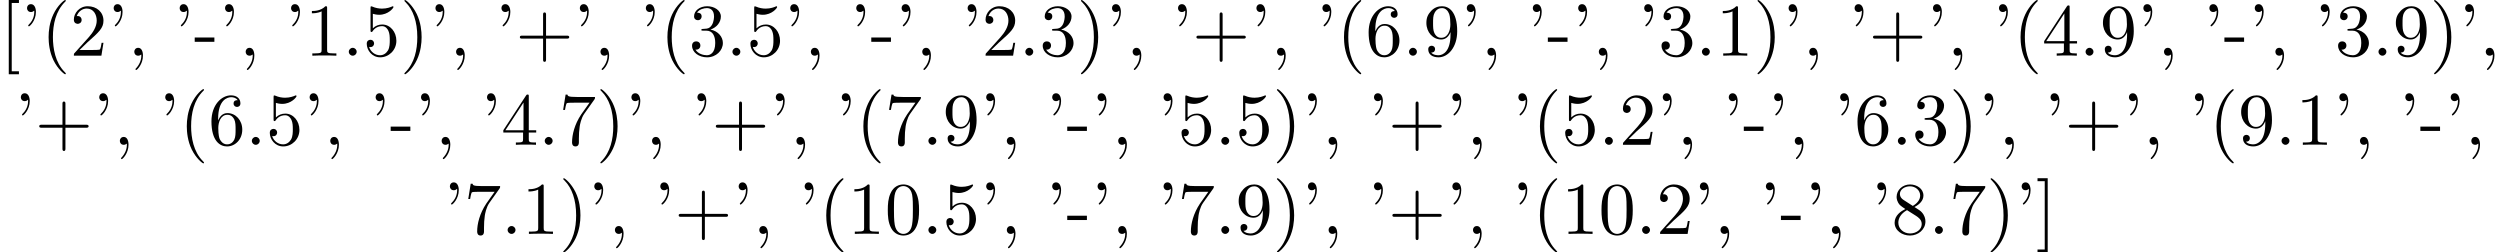 <?xml version='1.0' encoding='UTF-8'?>
<!-- This file was generated by dvisvgm 2.8.1 -->
<svg version='1.1' xmlns='http://www.w3.org/2000/svg' xmlns:xlink='http://www.w3.org/1999/xlink' width='335.41pt' height='33.873pt' viewBox='4.151 -31.382 335.41 33.873'>
<defs>
<path id='g0-39' d='M2.052-5.868C2.052-6.466 1.813-6.914 1.385-6.914C1.036-6.914 .857-6.645 .857-6.386S1.026-5.858 1.385-5.858C1.584-5.858 1.724-5.958 1.783-6.017C1.793-6.037 1.803-6.047 1.813-6.047C1.833-6.047 1.833-5.908 1.833-5.868C1.833-5.549 1.763-4.832 1.136-4.214C1.016-4.095 1.016-4.075 1.016-4.045C1.016-3.975 1.066-3.935 1.116-3.935C1.225-3.935 2.052-4.692 2.052-5.868Z'/>
<path id='g0-40' d='M3.298 2.391C3.298 2.361 3.298 2.341 3.128 2.172C1.883 .917 1.564-.966 1.564-2.491C1.564-4.224 1.943-5.958 3.168-7.203C3.298-7.323 3.298-7.342 3.298-7.372C3.298-7.442 3.258-7.472 3.198-7.472C3.098-7.472 2.202-6.795 1.614-5.529C1.106-4.433 .986-3.328 .986-2.491C.986-1.714 1.096-.508 1.644 .618C2.242 1.843 3.098 2.491 3.198 2.491C3.258 2.491 3.298 2.461 3.298 2.391Z'/>
<path id='g0-41' d='M2.879-2.491C2.879-3.268 2.77-4.473 2.222-5.599C1.624-6.824 .767-7.472 .667-7.472C.608-7.472 .568-7.432 .568-7.372C.568-7.342 .568-7.323 .757-7.143C1.733-6.157 2.301-4.573 2.301-2.491C2.301-.787 1.933 .966 .697 2.222C.568 2.341 .568 2.361 .568 2.391C.568 2.451 .608 2.491 .667 2.491C.767 2.491 1.664 1.813 2.252 .548C2.76-.548 2.879-1.654 2.879-2.491Z'/>
<path id='g0-43' d='M4.075-2.291H6.854C6.994-2.291 7.183-2.291 7.183-2.491S6.994-2.69 6.854-2.69H4.075V-5.479C4.075-5.619 4.075-5.808 3.875-5.808S3.676-5.619 3.676-5.479V-2.69H.887C.747-2.69 .558-2.69 .558-2.491S.747-2.291 .887-2.291H3.676V.498C3.676 .638 3.676 .827 3.875 .827S4.075 .638 4.075 .498V-2.291Z'/>
<path id='g0-44' d='M2.022-.01C2.022-.648 1.783-1.056 1.385-1.056C1.036-1.056 .857-.787 .857-.528S1.026 0 1.385 0C1.544 0 1.664-.06 1.763-.139L1.783-.159C1.793-.159 1.803-.149 1.803-.01C1.803 .628 1.524 1.235 1.086 1.704C1.026 1.763 1.016 1.773 1.016 1.813C1.016 1.883 1.066 1.923 1.116 1.923C1.235 1.923 2.022 1.136 2.022-.01Z'/>
<path id='g0-45' d='M2.75-1.863V-2.441H.11V-1.863H2.75Z'/>
<path id='g0-46' d='M1.913-.528C1.913-.817 1.674-1.056 1.385-1.056S.857-.817 .857-.528S1.096 0 1.385 0S1.913-.239 1.913-.528Z'/>
<path id='g0-48' d='M4.583-3.188C4.583-3.985 4.533-4.782 4.184-5.519C3.726-6.476 2.909-6.635 2.491-6.635C1.893-6.635 1.166-6.376 .757-5.45C.438-4.762 .389-3.985 .389-3.188C.389-2.441 .428-1.544 .837-.787C1.265 .02 1.993 .219 2.481 .219C3.019 .219 3.776 .01 4.214-.936C4.533-1.624 4.583-2.401 4.583-3.188ZM2.481 0C2.092 0 1.504-.249 1.325-1.205C1.215-1.803 1.215-2.72 1.215-3.308C1.215-3.945 1.215-4.603 1.295-5.141C1.484-6.326 2.232-6.416 2.481-6.416C2.809-6.416 3.467-6.237 3.656-5.25C3.756-4.692 3.756-3.935 3.756-3.308C3.756-2.56 3.756-1.883 3.646-1.245C3.497-.299 2.929 0 2.481 0Z'/>
<path id='g0-49' d='M2.929-6.376C2.929-6.615 2.929-6.635 2.7-6.635C2.082-5.998 1.205-5.998 .887-5.998V-5.689C1.086-5.689 1.674-5.689 2.192-5.948V-.787C2.192-.428 2.162-.309 1.265-.309H.946V0C1.295-.03 2.162-.03 2.56-.03S3.826-.03 4.174 0V-.309H3.856C2.959-.309 2.929-.418 2.929-.787V-6.376Z'/>
<path id='g0-50' d='M1.265-.767L2.321-1.793C3.875-3.168 4.473-3.706 4.473-4.702C4.473-5.838 3.577-6.635 2.361-6.635C1.235-6.635 .498-5.719 .498-4.832C.498-4.274 .996-4.274 1.026-4.274C1.196-4.274 1.544-4.394 1.544-4.802C1.544-5.061 1.365-5.32 1.016-5.32C.936-5.32 .917-5.32 .887-5.31C1.116-5.958 1.654-6.326 2.232-6.326C3.138-6.326 3.567-5.519 3.567-4.702C3.567-3.905 3.068-3.118 2.521-2.501L.608-.369C.498-.259 .498-.239 .498 0H4.194L4.473-1.733H4.224C4.174-1.435 4.105-.996 4.005-.847C3.935-.767 3.278-.767 3.059-.767H1.265Z'/>
<path id='g0-51' d='M2.889-3.507C3.706-3.776 4.284-4.473 4.284-5.26C4.284-6.077 3.407-6.635 2.451-6.635C1.445-6.635 .687-6.037 .687-5.28C.687-4.951 .907-4.762 1.196-4.762C1.504-4.762 1.704-4.981 1.704-5.27C1.704-5.768 1.235-5.768 1.086-5.768C1.395-6.257 2.052-6.386 2.411-6.386C2.819-6.386 3.367-6.167 3.367-5.27C3.367-5.151 3.347-4.573 3.088-4.134C2.79-3.656 2.451-3.626 2.202-3.616C2.122-3.606 1.883-3.587 1.813-3.587C1.733-3.577 1.664-3.567 1.664-3.467C1.664-3.357 1.733-3.357 1.903-3.357H2.341C3.158-3.357 3.527-2.68 3.527-1.704C3.527-.349 2.839-.06 2.401-.06C1.973-.06 1.225-.229 .877-.817C1.225-.767 1.534-.986 1.534-1.365C1.534-1.724 1.265-1.923 .976-1.923C.737-1.923 .418-1.783 .418-1.345C.418-.438 1.345 .219 2.431 .219C3.646 .219 4.553-.687 4.553-1.704C4.553-2.521 3.925-3.298 2.889-3.507Z'/>
<path id='g0-52' d='M2.929-1.644V-.777C2.929-.418 2.909-.309 2.172-.309H1.963V0C2.371-.03 2.889-.03 3.308-.03S4.254-.03 4.663 0V-.309H4.453C3.716-.309 3.696-.418 3.696-.777V-1.644H4.692V-1.953H3.696V-6.486C3.696-6.685 3.696-6.745 3.537-6.745C3.447-6.745 3.417-6.745 3.337-6.625L.279-1.953V-1.644H2.929ZM2.989-1.953H.558L2.989-5.669V-1.953Z'/>
<path id='g0-53' d='M4.473-2.002C4.473-3.188 3.656-4.184 2.58-4.184C2.102-4.184 1.674-4.025 1.315-3.676V-5.619C1.514-5.559 1.843-5.489 2.162-5.489C3.387-5.489 4.085-6.396 4.085-6.526C4.085-6.585 4.055-6.635 3.985-6.635C3.975-6.635 3.955-6.635 3.905-6.605C3.706-6.516 3.218-6.316 2.55-6.316C2.152-6.316 1.694-6.386 1.225-6.595C1.146-6.625 1.126-6.625 1.106-6.625C1.006-6.625 1.006-6.545 1.006-6.386V-3.437C1.006-3.258 1.006-3.178 1.146-3.178C1.215-3.178 1.235-3.208 1.275-3.268C1.385-3.427 1.753-3.965 2.56-3.965C3.078-3.965 3.328-3.507 3.407-3.328C3.567-2.959 3.587-2.57 3.587-2.072C3.587-1.724 3.587-1.126 3.347-.707C3.108-.319 2.74-.06 2.281-.06C1.554-.06 .986-.588 .817-1.176C.847-1.166 .877-1.156 .986-1.156C1.315-1.156 1.484-1.405 1.484-1.644S1.315-2.132 .986-2.132C.847-2.132 .498-2.062 .498-1.604C.498-.747 1.186 .219 2.301 .219C3.457 .219 4.473-.737 4.473-2.002Z'/>
<path id='g0-54' d='M1.315-3.268V-3.507C1.315-6.027 2.55-6.386 3.059-6.386C3.298-6.386 3.716-6.326 3.935-5.988C3.786-5.988 3.387-5.988 3.387-5.539C3.387-5.23 3.626-5.081 3.846-5.081C4.005-5.081 4.304-5.171 4.304-5.559C4.304-6.157 3.866-6.635 3.039-6.635C1.763-6.635 .418-5.35 .418-3.148C.418-.488 1.574 .219 2.501 .219C3.606 .219 4.553-.717 4.553-2.032C4.553-3.298 3.666-4.254 2.56-4.254C1.883-4.254 1.514-3.746 1.315-3.268ZM2.501-.06C1.873-.06 1.574-.658 1.514-.807C1.335-1.275 1.335-2.072 1.335-2.252C1.335-3.029 1.654-4.025 2.55-4.025C2.71-4.025 3.168-4.025 3.477-3.407C3.656-3.039 3.656-2.531 3.656-2.042C3.656-1.564 3.656-1.066 3.487-.707C3.188-.11 2.73-.06 2.501-.06Z'/>
<path id='g0-55' d='M4.742-6.067C4.832-6.187 4.832-6.207 4.832-6.416H2.411C1.196-6.416 1.176-6.545 1.136-6.735H.887L.558-4.682H.807C.837-4.842 .927-5.469 1.056-5.589C1.126-5.649 1.903-5.649 2.032-5.649H4.095C3.985-5.489 3.198-4.403 2.979-4.075C2.082-2.73 1.753-1.345 1.753-.329C1.753-.229 1.753 .219 2.212 .219S2.67-.229 2.67-.329V-.837C2.67-1.385 2.7-1.933 2.78-2.471C2.819-2.7 2.959-3.557 3.397-4.174L4.742-6.067Z'/>
<path id='g0-56' d='M1.624-4.553C1.166-4.852 1.126-5.191 1.126-5.36C1.126-5.968 1.773-6.386 2.481-6.386C3.208-6.386 3.846-5.868 3.846-5.151C3.846-4.583 3.457-4.105 2.859-3.756L1.624-4.553ZM3.078-3.606C3.796-3.975 4.284-4.493 4.284-5.151C4.284-6.067 3.397-6.635 2.491-6.635C1.494-6.635 .687-5.898 .687-4.971C.687-4.792 .707-4.344 1.126-3.875C1.235-3.756 1.604-3.507 1.853-3.337C1.275-3.049 .418-2.491 .418-1.504C.418-.448 1.435 .219 2.481 .219C3.606 .219 4.553-.608 4.553-1.674C4.553-2.032 4.443-2.481 4.065-2.899C3.875-3.108 3.716-3.208 3.078-3.606ZM2.082-3.188L3.308-2.411C3.587-2.222 4.055-1.923 4.055-1.315C4.055-.578 3.308-.06 2.491-.06C1.634-.06 .917-.677 .917-1.504C.917-2.082 1.235-2.72 2.082-3.188Z'/>
<path id='g0-57' d='M3.656-3.168V-2.849C3.656-.518 2.62-.06 2.042-.06C1.873-.06 1.335-.08 1.066-.418C1.504-.418 1.584-.707 1.584-.877C1.584-1.186 1.345-1.335 1.126-1.335C.966-1.335 .667-1.245 .667-.857C.667-.189 1.205 .219 2.052 .219C3.337 .219 4.553-1.136 4.553-3.278C4.553-5.958 3.407-6.635 2.521-6.635C1.973-6.635 1.484-6.456 1.056-6.007C.648-5.559 .418-5.141 .418-4.394C.418-3.148 1.295-2.172 2.411-2.172C3.019-2.172 3.427-2.59 3.656-3.168ZM2.421-2.401C2.262-2.401 1.803-2.401 1.494-3.029C1.315-3.397 1.315-3.895 1.315-4.384C1.315-4.922 1.315-5.39 1.524-5.758C1.793-6.257 2.172-6.386 2.521-6.386C2.979-6.386 3.308-6.047 3.477-5.599C3.597-5.28 3.636-4.653 3.636-4.194C3.636-3.367 3.298-2.401 2.421-2.401Z'/>
<path id='g0-91' d='M2.54 2.491V2.092H1.574V-7.073H2.54V-7.472H1.176V2.491H2.54Z'/>
<path id='g0-93' d='M1.584-7.472H.219V-7.073H1.186V2.092H.219V2.491H1.584V-7.472Z'/>
</defs>
<g id='page1'>
<use x='4.151' y='-23.91' xlink:href='#g0-91'/>
<use x='6.918' y='-23.91' xlink:href='#g0-39'/>
<use x='9.686' y='-23.91' xlink:href='#g0-40'/>
<use x='13.56' y='-23.91' xlink:href='#g0-50'/>
<use x='18.541' y='-23.91' xlink:href='#g0-39'/>
<use x='21.309' y='-23.91' xlink:href='#g0-44'/>
<use x='27.397' y='-23.91' xlink:href='#g0-39'/>
<use x='30.164' y='-23.91' xlink:href='#g0-45'/>
<use x='33.485' y='-23.91' xlink:href='#g0-39'/>
<use x='36.253' y='-23.91' xlink:href='#g0-44'/>
<use x='42.341' y='-23.91' xlink:href='#g0-39'/>
<use x='45.108' y='-23.91' xlink:href='#g0-49'/>
<use x='50.09' y='-23.91' xlink:href='#g0-46'/>
<use x='52.857' y='-23.91' xlink:href='#g0-53'/>
<use x='57.838' y='-23.91' xlink:href='#g0-41'/>
<use x='61.713' y='-23.91' xlink:href='#g0-39'/>
<use x='64.48' y='-23.91' xlink:href='#g0-44'/>
<use x='70.568' y='-23.91' xlink:href='#g0-39'/>
<use x='73.336' y='-23.91' xlink:href='#g0-43'/>
<use x='81.085' y='-23.91' xlink:href='#g0-39'/>
<use x='83.852' y='-23.91' xlink:href='#g0-44'/>
<use x='89.94' y='-23.91' xlink:href='#g0-39'/>
<use x='92.708' y='-23.91' xlink:href='#g0-40'/>
<use x='96.582' y='-23.91' xlink:href='#g0-51'/>
<use x='101.563' y='-23.91' xlink:href='#g0-46'/>
<use x='104.331' y='-23.91' xlink:href='#g0-53'/>
<use x='109.312' y='-23.91' xlink:href='#g0-39'/>
<use x='112.08' y='-23.91' xlink:href='#g0-44'/>
<use x='118.168' y='-23.91' xlink:href='#g0-39'/>
<use x='120.935' y='-23.91' xlink:href='#g0-45'/>
<use x='124.256' y='-23.91' xlink:href='#g0-39'/>
<use x='127.024' y='-23.91' xlink:href='#g0-44'/>
<use x='133.112' y='-23.91' xlink:href='#g0-39'/>
<use x='135.879' y='-23.91' xlink:href='#g0-50'/>
<use x='140.861' y='-23.91' xlink:href='#g0-46'/>
<use x='143.628' y='-23.91' xlink:href='#g0-51'/>
<use x='148.609' y='-23.91' xlink:href='#g0-41'/>
<use x='152.484' y='-23.91' xlink:href='#g0-39'/>
<use x='155.251' y='-23.91' xlink:href='#g0-44'/>
<use x='161.339' y='-23.91' xlink:href='#g0-39'/>
<use x='164.107' y='-23.91' xlink:href='#g0-43'/>
<use x='171.856' y='-23.91' xlink:href='#g0-39'/>
<use x='174.623' y='-23.91' xlink:href='#g0-44'/>
<use x='180.711' y='-23.91' xlink:href='#g0-39'/>
<use x='183.479' y='-23.91' xlink:href='#g0-40'/>
<use x='187.353' y='-23.91' xlink:href='#g0-54'/>
<use x='192.334' y='-23.91' xlink:href='#g0-46'/>
<use x='195.102' y='-23.91' xlink:href='#g0-57'/>
<use x='200.083' y='-23.91' xlink:href='#g0-39'/>
<use x='202.851' y='-23.91' xlink:href='#g0-44'/>
<use x='208.939' y='-23.91' xlink:href='#g0-39'/>
<use x='211.706' y='-23.91' xlink:href='#g0-45'/>
<use x='215.027' y='-23.91' xlink:href='#g0-39'/>
<use x='217.795' y='-23.91' xlink:href='#g0-44'/>
<use x='223.883' y='-23.91' xlink:href='#g0-39'/>
<use x='226.65' y='-23.91' xlink:href='#g0-51'/>
<use x='231.632' y='-23.91' xlink:href='#g0-46'/>
<use x='234.399' y='-23.91' xlink:href='#g0-49'/>
<use x='239.38' y='-23.91' xlink:href='#g0-41'/>
<use x='243.255' y='-23.91' xlink:href='#g0-39'/>
<use x='246.022' y='-23.91' xlink:href='#g0-44'/>
<use x='252.11' y='-23.91' xlink:href='#g0-39'/>
<use x='254.878' y='-23.91' xlink:href='#g0-43'/>
<use x='262.627' y='-23.91' xlink:href='#g0-39'/>
<use x='265.394' y='-23.91' xlink:href='#g0-44'/>
<use x='271.482' y='-23.91' xlink:href='#g0-39'/>
<use x='274.25' y='-23.91' xlink:href='#g0-40'/>
<use x='278.124' y='-23.91' xlink:href='#g0-52'/>
<use x='283.105' y='-23.91' xlink:href='#g0-46'/>
<use x='285.873' y='-23.91' xlink:href='#g0-57'/>
<use x='290.854' y='-23.91' xlink:href='#g0-39'/>
<use x='293.622' y='-23.91' xlink:href='#g0-44'/>
<use x='299.71' y='-23.91' xlink:href='#g0-39'/>
<use x='302.477' y='-23.91' xlink:href='#g0-45'/>
<use x='305.798' y='-23.91' xlink:href='#g0-39'/>
<use x='308.566' y='-23.91' xlink:href='#g0-44'/>
<use x='314.654' y='-23.91' xlink:href='#g0-39'/>
<use x='317.421' y='-23.91' xlink:href='#g0-51'/>
<use x='322.403' y='-23.91' xlink:href='#g0-46'/>
<use x='325.17' y='-23.91' xlink:href='#g0-57'/>
<use x='330.151' y='-23.91' xlink:href='#g0-41'/>
<use x='334.026' y='-23.91' xlink:href='#g0-39'/>
<use x='336.793' y='-23.91' xlink:href='#g0-44'/>
<use x='6.088' y='-11.955' xlink:href='#g0-39'/>
<use x='8.855' y='-11.955' xlink:href='#g0-43'/>
<use x='16.604' y='-11.955' xlink:href='#g0-39'/>
<use x='19.371' y='-11.955' xlink:href='#g0-44'/>
<use x='25.46' y='-11.955' xlink:href='#g0-39'/>
<use x='28.227' y='-11.955' xlink:href='#g0-40'/>
<use x='32.102' y='-11.955' xlink:href='#g0-54'/>
<use x='37.083' y='-11.955' xlink:href='#g0-46'/>
<use x='39.85' y='-11.955' xlink:href='#g0-53'/>
<use x='44.832' y='-11.955' xlink:href='#g0-39'/>
<use x='47.599' y='-11.955' xlink:href='#g0-44'/>
<use x='53.687' y='-11.955' xlink:href='#g0-39'/>
<use x='56.455' y='-11.955' xlink:href='#g0-45'/>
<use x='59.776' y='-11.955' xlink:href='#g0-39'/>
<use x='62.543' y='-11.955' xlink:href='#g0-44'/>
<use x='68.631' y='-11.955' xlink:href='#g0-39'/>
<use x='71.399' y='-11.955' xlink:href='#g0-52'/>
<use x='76.38' y='-11.955' xlink:href='#g0-46'/>
<use x='79.147' y='-11.955' xlink:href='#g0-55'/>
<use x='84.129' y='-11.955' xlink:href='#g0-41'/>
<use x='88.003' y='-11.955' xlink:href='#g0-39'/>
<use x='90.771' y='-11.955' xlink:href='#g0-44'/>
<use x='96.859' y='-11.955' xlink:href='#g0-39'/>
<use x='99.626' y='-11.955' xlink:href='#g0-43'/>
<use x='107.375' y='-11.955' xlink:href='#g0-39'/>
<use x='110.142' y='-11.955' xlink:href='#g0-44'/>
<use x='116.231' y='-11.955' xlink:href='#g0-39'/>
<use x='118.998' y='-11.955' xlink:href='#g0-40'/>
<use x='122.873' y='-11.955' xlink:href='#g0-55'/>
<use x='127.854' y='-11.955' xlink:href='#g0-46'/>
<use x='130.621' y='-11.955' xlink:href='#g0-57'/>
<use x='135.603' y='-11.955' xlink:href='#g0-39'/>
<use x='138.37' y='-11.955' xlink:href='#g0-44'/>
<use x='144.458' y='-11.955' xlink:href='#g0-39'/>
<use x='147.226' y='-11.955' xlink:href='#g0-45'/>
<use x='150.547' y='-11.955' xlink:href='#g0-39'/>
<use x='153.314' y='-11.955' xlink:href='#g0-44'/>
<use x='159.402' y='-11.955' xlink:href='#g0-39'/>
<use x='162.17' y='-11.955' xlink:href='#g0-53'/>
<use x='167.151' y='-11.955' xlink:href='#g0-46'/>
<use x='169.918' y='-11.955' xlink:href='#g0-53'/>
<use x='174.9' y='-11.955' xlink:href='#g0-41'/>
<use x='178.774' y='-11.955' xlink:href='#g0-39'/>
<use x='181.542' y='-11.955' xlink:href='#g0-44'/>
<use x='187.63' y='-11.955' xlink:href='#g0-39'/>
<use x='190.397' y='-11.955' xlink:href='#g0-43'/>
<use x='198.146' y='-11.955' xlink:href='#g0-39'/>
<use x='200.913' y='-11.955' xlink:href='#g0-44'/>
<use x='207.002' y='-11.955' xlink:href='#g0-39'/>
<use x='209.769' y='-11.955' xlink:href='#g0-40'/>
<use x='213.643' y='-11.955' xlink:href='#g0-53'/>
<use x='218.625' y='-11.955' xlink:href='#g0-46'/>
<use x='221.392' y='-11.955' xlink:href='#g0-50'/>
<use x='226.374' y='-11.955' xlink:href='#g0-39'/>
<use x='229.141' y='-11.955' xlink:href='#g0-44'/>
<use x='235.229' y='-11.955' xlink:href='#g0-39'/>
<use x='237.997' y='-11.955' xlink:href='#g0-45'/>
<use x='241.318' y='-11.955' xlink:href='#g0-39'/>
<use x='244.085' y='-11.955' xlink:href='#g0-44'/>
<use x='250.173' y='-11.955' xlink:href='#g0-39'/>
<use x='252.941' y='-11.955' xlink:href='#g0-54'/>
<use x='257.922' y='-11.955' xlink:href='#g0-46'/>
<use x='260.689' y='-11.955' xlink:href='#g0-51'/>
<use x='265.671' y='-11.955' xlink:href='#g0-41'/>
<use x='269.545' y='-11.955' xlink:href='#g0-39'/>
<use x='272.313' y='-11.955' xlink:href='#g0-44'/>
<use x='278.401' y='-11.955' xlink:href='#g0-39'/>
<use x='281.168' y='-11.955' xlink:href='#g0-43'/>
<use x='288.917' y='-11.955' xlink:href='#g0-39'/>
<use x='291.684' y='-11.955' xlink:href='#g0-44'/>
<use x='297.773' y='-11.955' xlink:href='#g0-39'/>
<use x='300.54' y='-11.955' xlink:href='#g0-40'/>
<use x='304.414' y='-11.955' xlink:href='#g0-57'/>
<use x='309.396' y='-11.955' xlink:href='#g0-46'/>
<use x='312.163' y='-11.955' xlink:href='#g0-49'/>
<use x='317.145' y='-11.955' xlink:href='#g0-39'/>
<use x='319.912' y='-11.955' xlink:href='#g0-44'/>
<use x='326' y='-11.955' xlink:href='#g0-39'/>
<use x='328.768' y='-11.955' xlink:href='#g0-45'/>
<use x='332.088' y='-11.955' xlink:href='#g0-39'/>
<use x='334.856' y='-11.955' xlink:href='#g0-44'/>
<use x='63.65' y='0' xlink:href='#g0-39'/>
<use x='66.417' y='0' xlink:href='#g0-55'/>
<use x='71.399' y='0' xlink:href='#g0-46'/>
<use x='74.166' y='0' xlink:href='#g0-49'/>
<use x='79.147' y='0' xlink:href='#g0-41'/>
<use x='83.022' y='0' xlink:href='#g0-39'/>
<use x='85.789' y='0' xlink:href='#g0-44'/>
<use x='91.878' y='0' xlink:href='#g0-39'/>
<use x='94.645' y='0' xlink:href='#g0-43'/>
<use x='102.394' y='0' xlink:href='#g0-39'/>
<use x='105.161' y='0' xlink:href='#g0-44'/>
<use x='111.249' y='0' xlink:href='#g0-39'/>
<use x='114.017' y='0' xlink:href='#g0-40'/>
<use x='117.891' y='0' xlink:href='#g0-49'/>
<use x='122.872' y='0' xlink:href='#g0-48'/>
<use x='127.854' y='0' xlink:href='#g0-46'/>
<use x='130.621' y='0' xlink:href='#g0-53'/>
<use x='135.603' y='0' xlink:href='#g0-39'/>
<use x='138.37' y='0' xlink:href='#g0-44'/>
<use x='144.458' y='0' xlink:href='#g0-39'/>
<use x='147.226' y='0' xlink:href='#g0-45'/>
<use x='150.547' y='0' xlink:href='#g0-39'/>
<use x='153.314' y='0' xlink:href='#g0-44'/>
<use x='159.402' y='0' xlink:href='#g0-39'/>
<use x='162.17' y='0' xlink:href='#g0-55'/>
<use x='167.151' y='0' xlink:href='#g0-46'/>
<use x='169.918' y='0' xlink:href='#g0-57'/>
<use x='174.9' y='0' xlink:href='#g0-41'/>
<use x='178.774' y='0' xlink:href='#g0-39'/>
<use x='181.542' y='0' xlink:href='#g0-44'/>
<use x='187.63' y='0' xlink:href='#g0-39'/>
<use x='190.397' y='0' xlink:href='#g0-43'/>
<use x='198.146' y='0' xlink:href='#g0-39'/>
<use x='200.913' y='0' xlink:href='#g0-44'/>
<use x='207.002' y='0' xlink:href='#g0-39'/>
<use x='209.769' y='0' xlink:href='#g0-40'/>
<use x='213.643' y='0' xlink:href='#g0-49'/>
<use x='218.625' y='0' xlink:href='#g0-48'/>
<use x='223.606' y='0' xlink:href='#g0-46'/>
<use x='226.374' y='0' xlink:href='#g0-50'/>
<use x='231.355' y='0' xlink:href='#g0-39'/>
<use x='234.122' y='0' xlink:href='#g0-44'/>
<use x='240.211' y='0' xlink:href='#g0-39'/>
<use x='242.978' y='0' xlink:href='#g0-45'/>
<use x='246.299' y='0' xlink:href='#g0-39'/>
<use x='249.066' y='0' xlink:href='#g0-44'/>
<use x='255.155' y='0' xlink:href='#g0-39'/>
<use x='257.922' y='0' xlink:href='#g0-56'/>
<use x='262.903' y='0' xlink:href='#g0-46'/>
<use x='265.671' y='0' xlink:href='#g0-55'/>
<use x='270.652' y='0' xlink:href='#g0-41'/>
<use x='274.526' y='0' xlink:href='#g0-39'/>
<use x='277.294' y='0' xlink:href='#g0-93'/>
</g>
</svg>